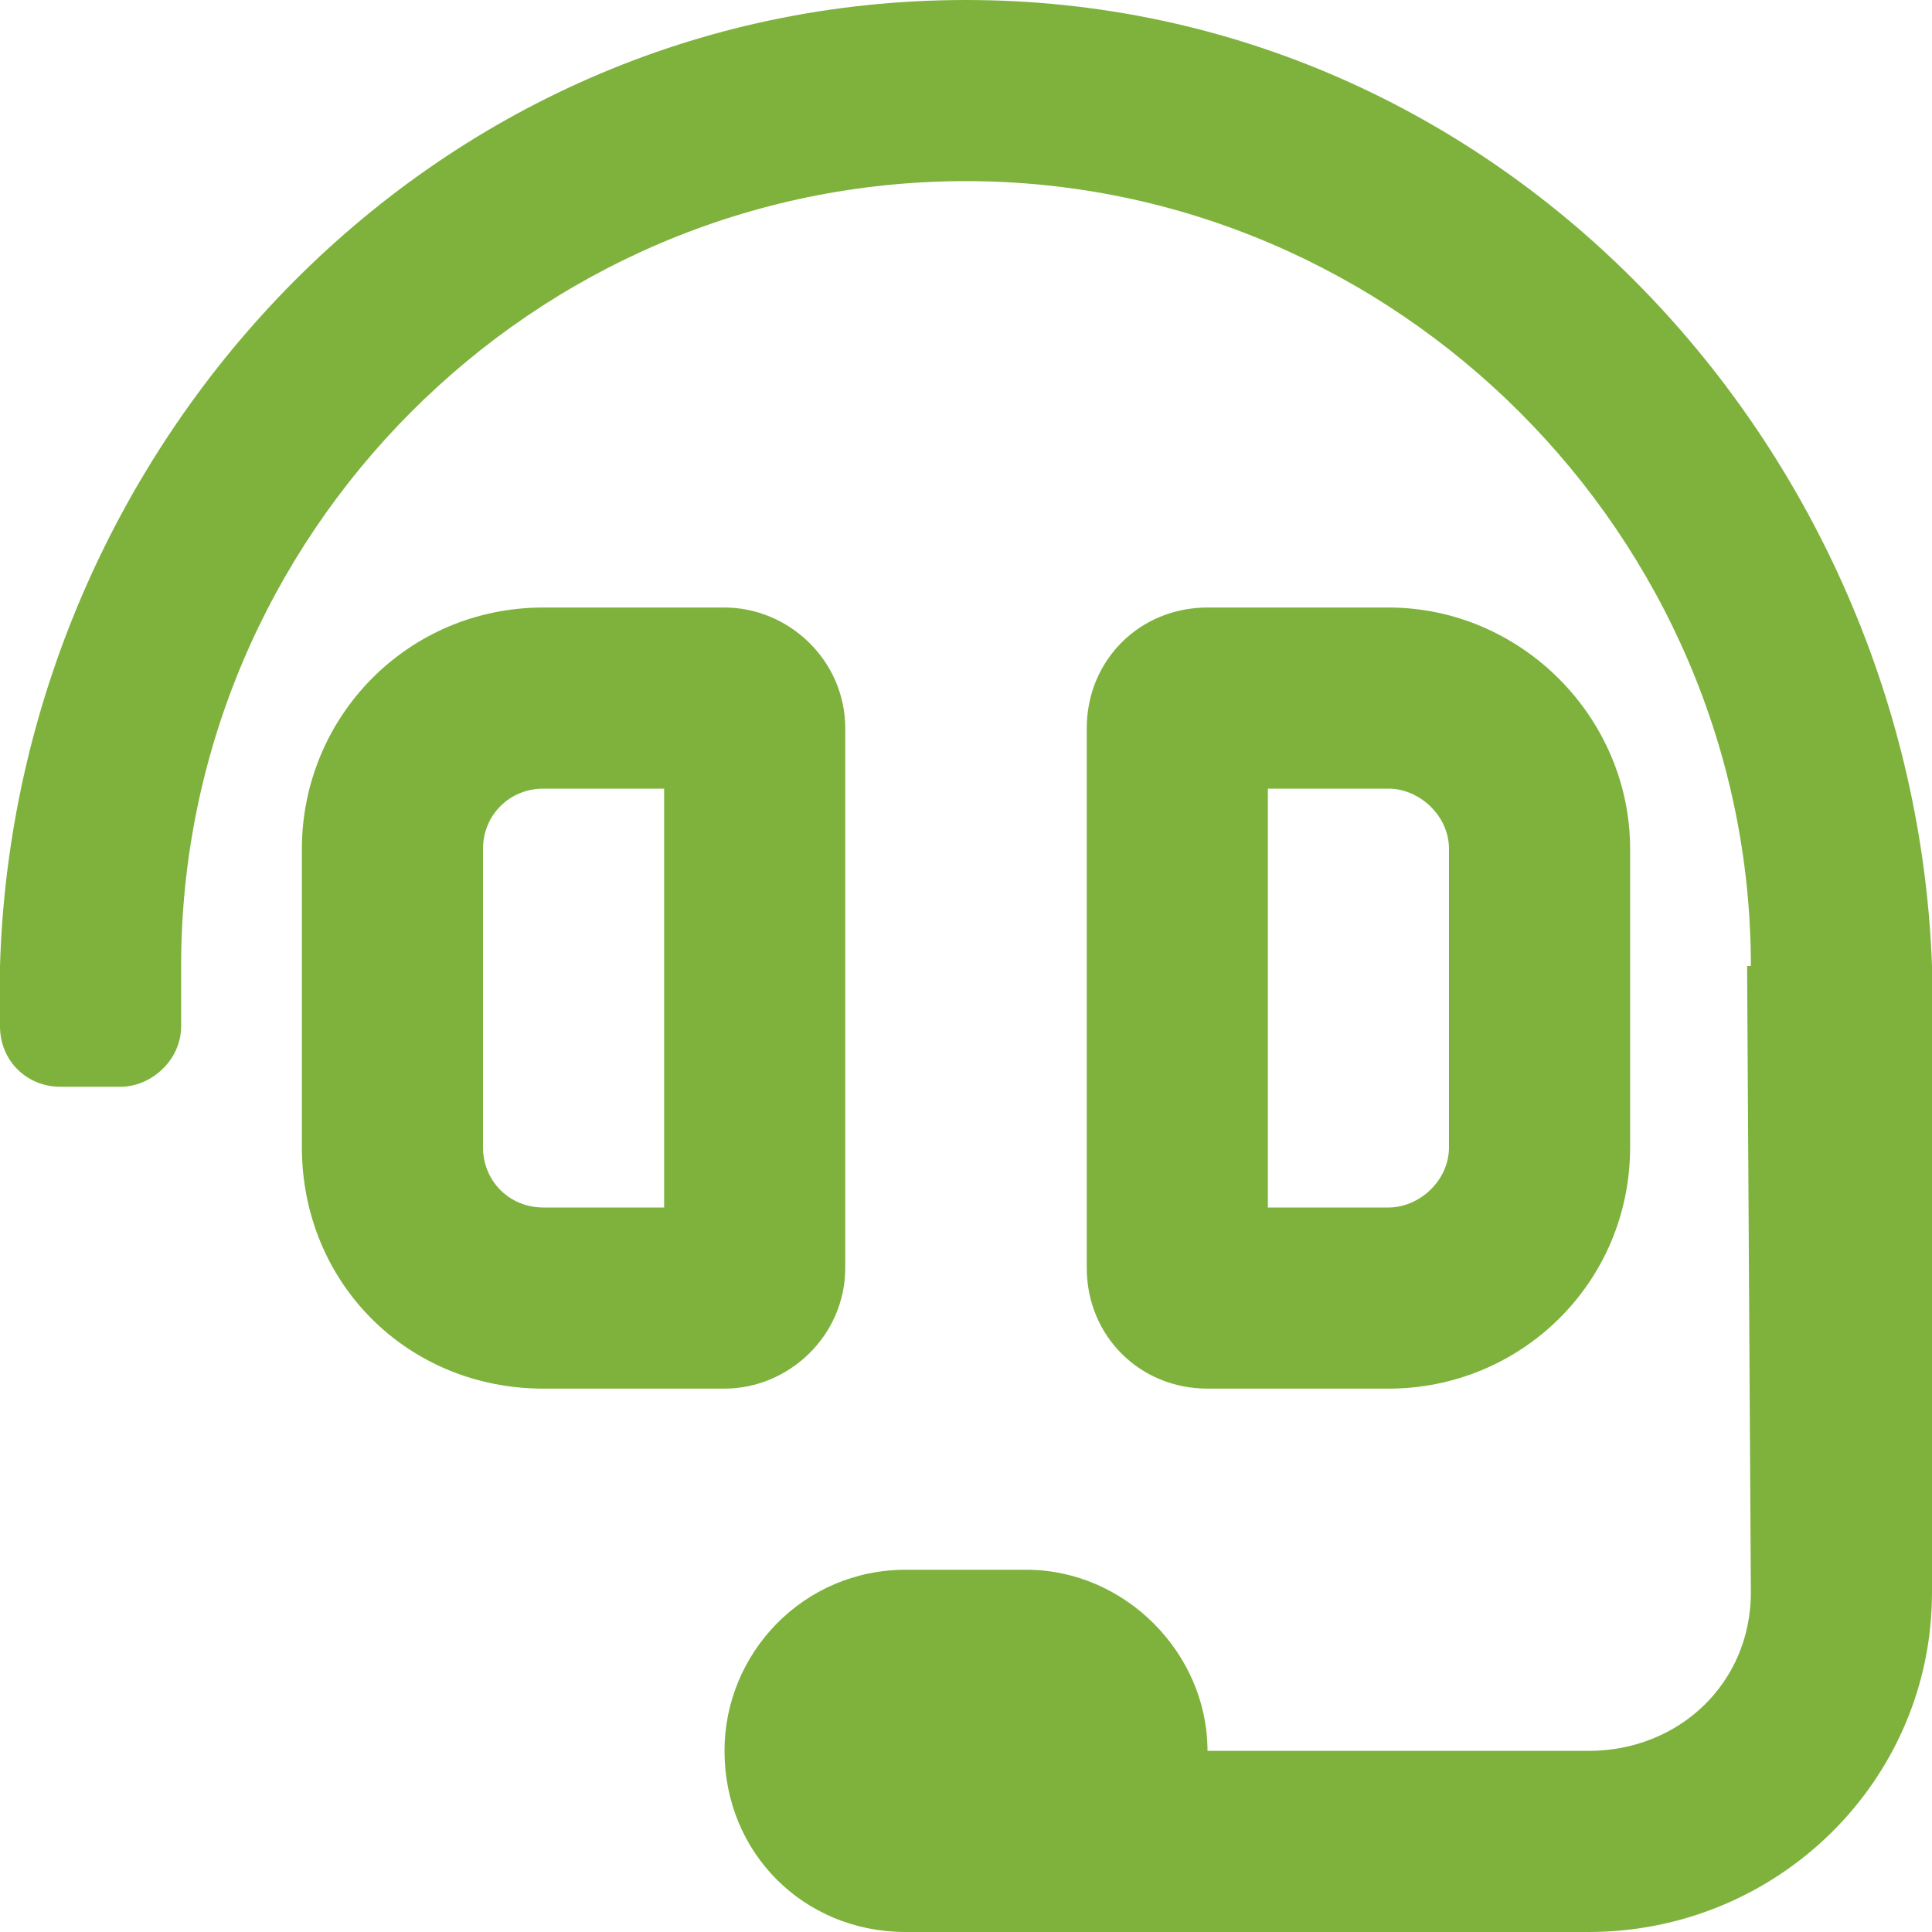 <svg width="20" height="20" viewBox="0 0 20 20" fill="none" xmlns="http://www.w3.org/2000/svg">
<path d="M8.75 13.125V7.539C8.75 6.836 8.164 6.289 7.5 6.289H5.625C4.219 6.289 3.125 7.422 3.125 8.789V11.875C3.125 13.281 4.219 14.375 5.625 14.375H7.5C8.164 14.375 8.75 13.828 8.75 13.125ZM6.875 12.5H5.625C5.273 12.5 5 12.227 5 11.875V8.789C5 8.438 5.273 8.164 5.625 8.164H6.875V12.5ZM10 0C4.414 0 0.156 4.648 0 10V10.625C0 10.977 0.273 11.25 0.625 11.25H1.25C1.562 11.25 1.875 10.977 1.875 10.625V10C1.875 5.547 5.508 1.875 10 1.875C14.453 1.875 18.125 5.547 18.125 10H18.086C18.086 10.117 18.125 16.484 18.125 16.484C18.125 17.422 17.383 18.125 16.445 18.125H12.5C12.5 17.109 11.641 16.25 10.625 16.25H9.375C8.32 16.25 7.5 17.109 7.5 18.125C7.5 19.18 8.32 20 9.375 20H16.445C18.398 20 20 18.438 20 16.484V10C19.805 4.648 15.547 0 10 0ZM14.375 14.375C15.742 14.375 16.875 13.281 16.875 11.875V8.789C16.875 7.422 15.742 6.289 14.375 6.289H12.5C11.797 6.289 11.25 6.836 11.25 7.539V13.125C11.25 13.828 11.797 14.375 12.5 14.375H14.375ZM13.125 8.164H14.375C14.688 8.164 15 8.438 15 8.789V11.875C15 12.227 14.688 12.5 14.375 12.5H13.125V8.164Z" fill="#7EB23D"/>
</svg>
